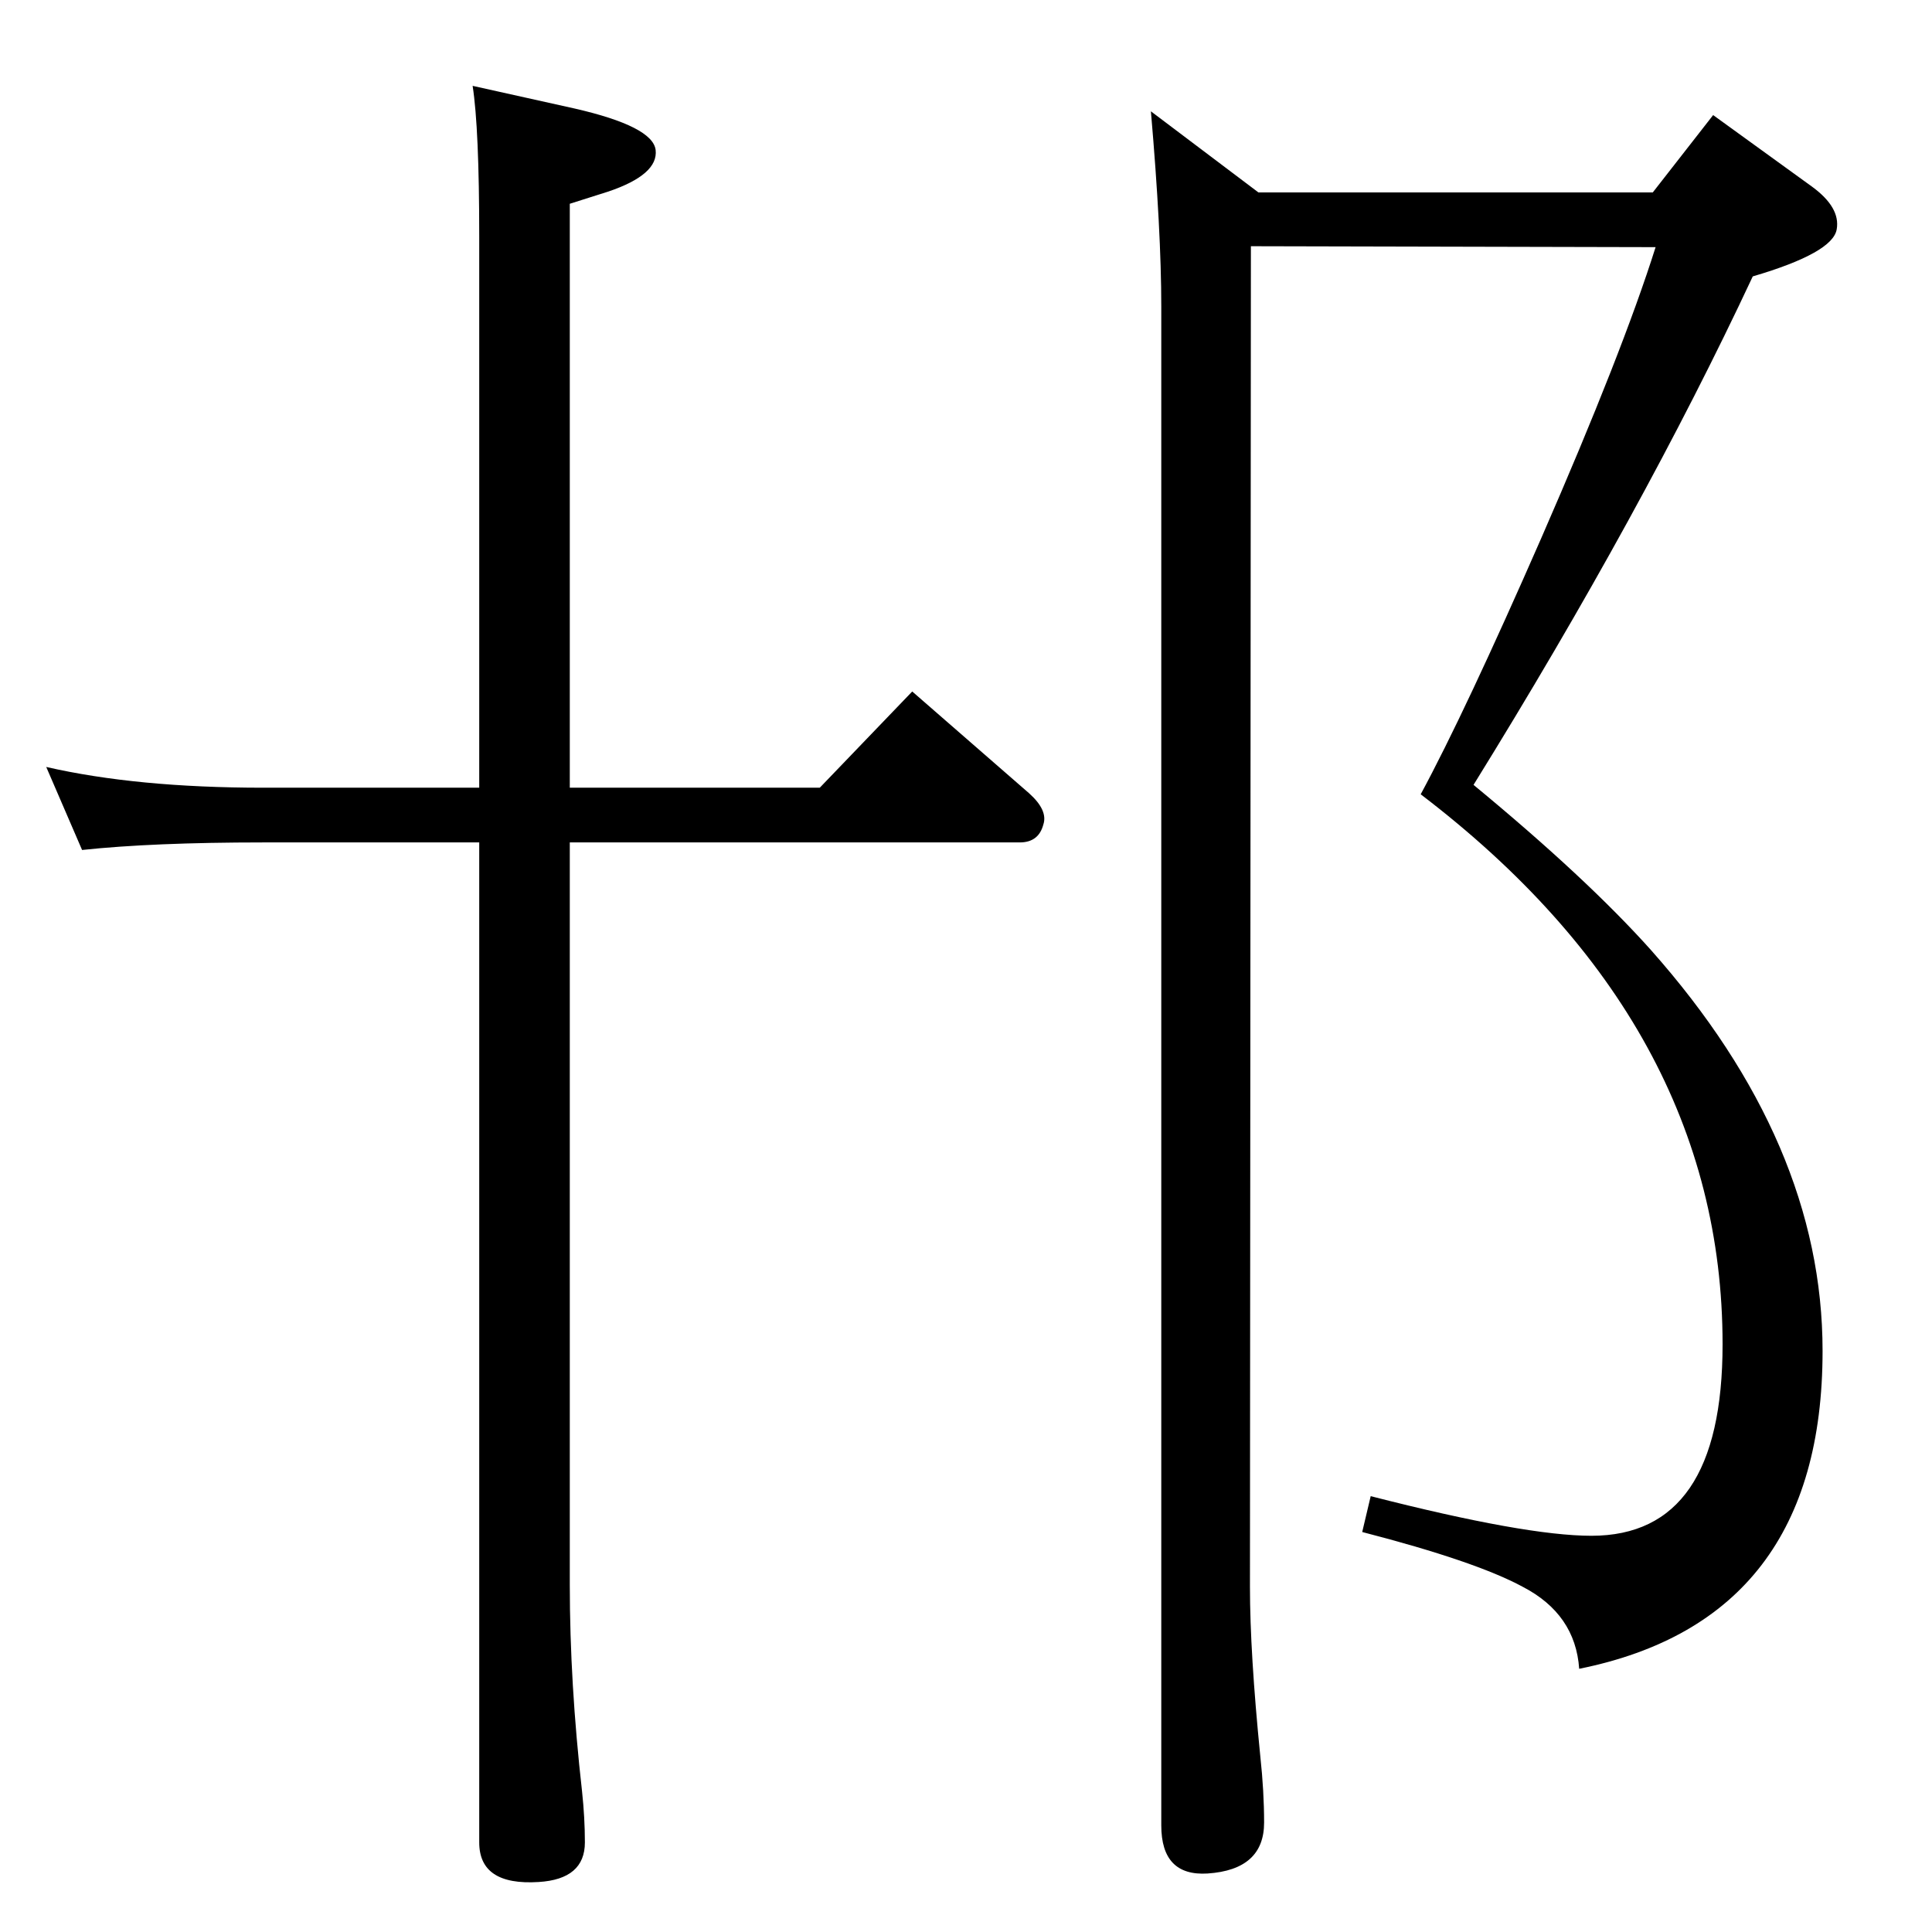 <?xml version="1.0" standalone="no"?>
<!DOCTYPE svg PUBLIC "-//W3C//DTD SVG 1.1//EN" "http://www.w3.org/Graphics/SVG/1.1/DTD/svg11.dtd" >
<svg xmlns="http://www.w3.org/2000/svg" xmlns:xlink="http://www.w3.org/1999/xlink" version="1.1" viewBox="0 0 2048 2048">
  <g transform="matrix(1 0 0 -1 0 2048)">
   <path fill="currentColor"
d="M1326 1787l-1 -1421q0 -70 11 -180q4 -37 4 -70q0 -50 -60 -54q-49 -3 -49 51v1610q0 80 -11 207l114 -86h418l64 82l105 -76q30 -22 26 -45q-4 -25 -89 -50q-117 -250 -296 -539q120 -99 188 -175q182 -205 182 -425q0 -285 -258 -337q-4 58 -60 87q-50 27 -170 58l9 38
q164 -42 234 -42q139 0 139 203q0 339 -320 583q47 87 128 272q86 197 121 308zM604 1213h265l98 102l124 -108q20 -18 15 -33q-5 -19 -25 -19h-477v-787q0 -104 13 -219q3 -28 3 -54q0 -39 -49 -42q-63 -4 -63 42v1060h-229q-117 0 -192 -8l-38 88q96 -22 230 -22h229v584
q0 115 -7 160l108 -24q83 -19 86 -44q3 -26 -50 -44l-41 -13v-619z" />
  </g>

</svg>
